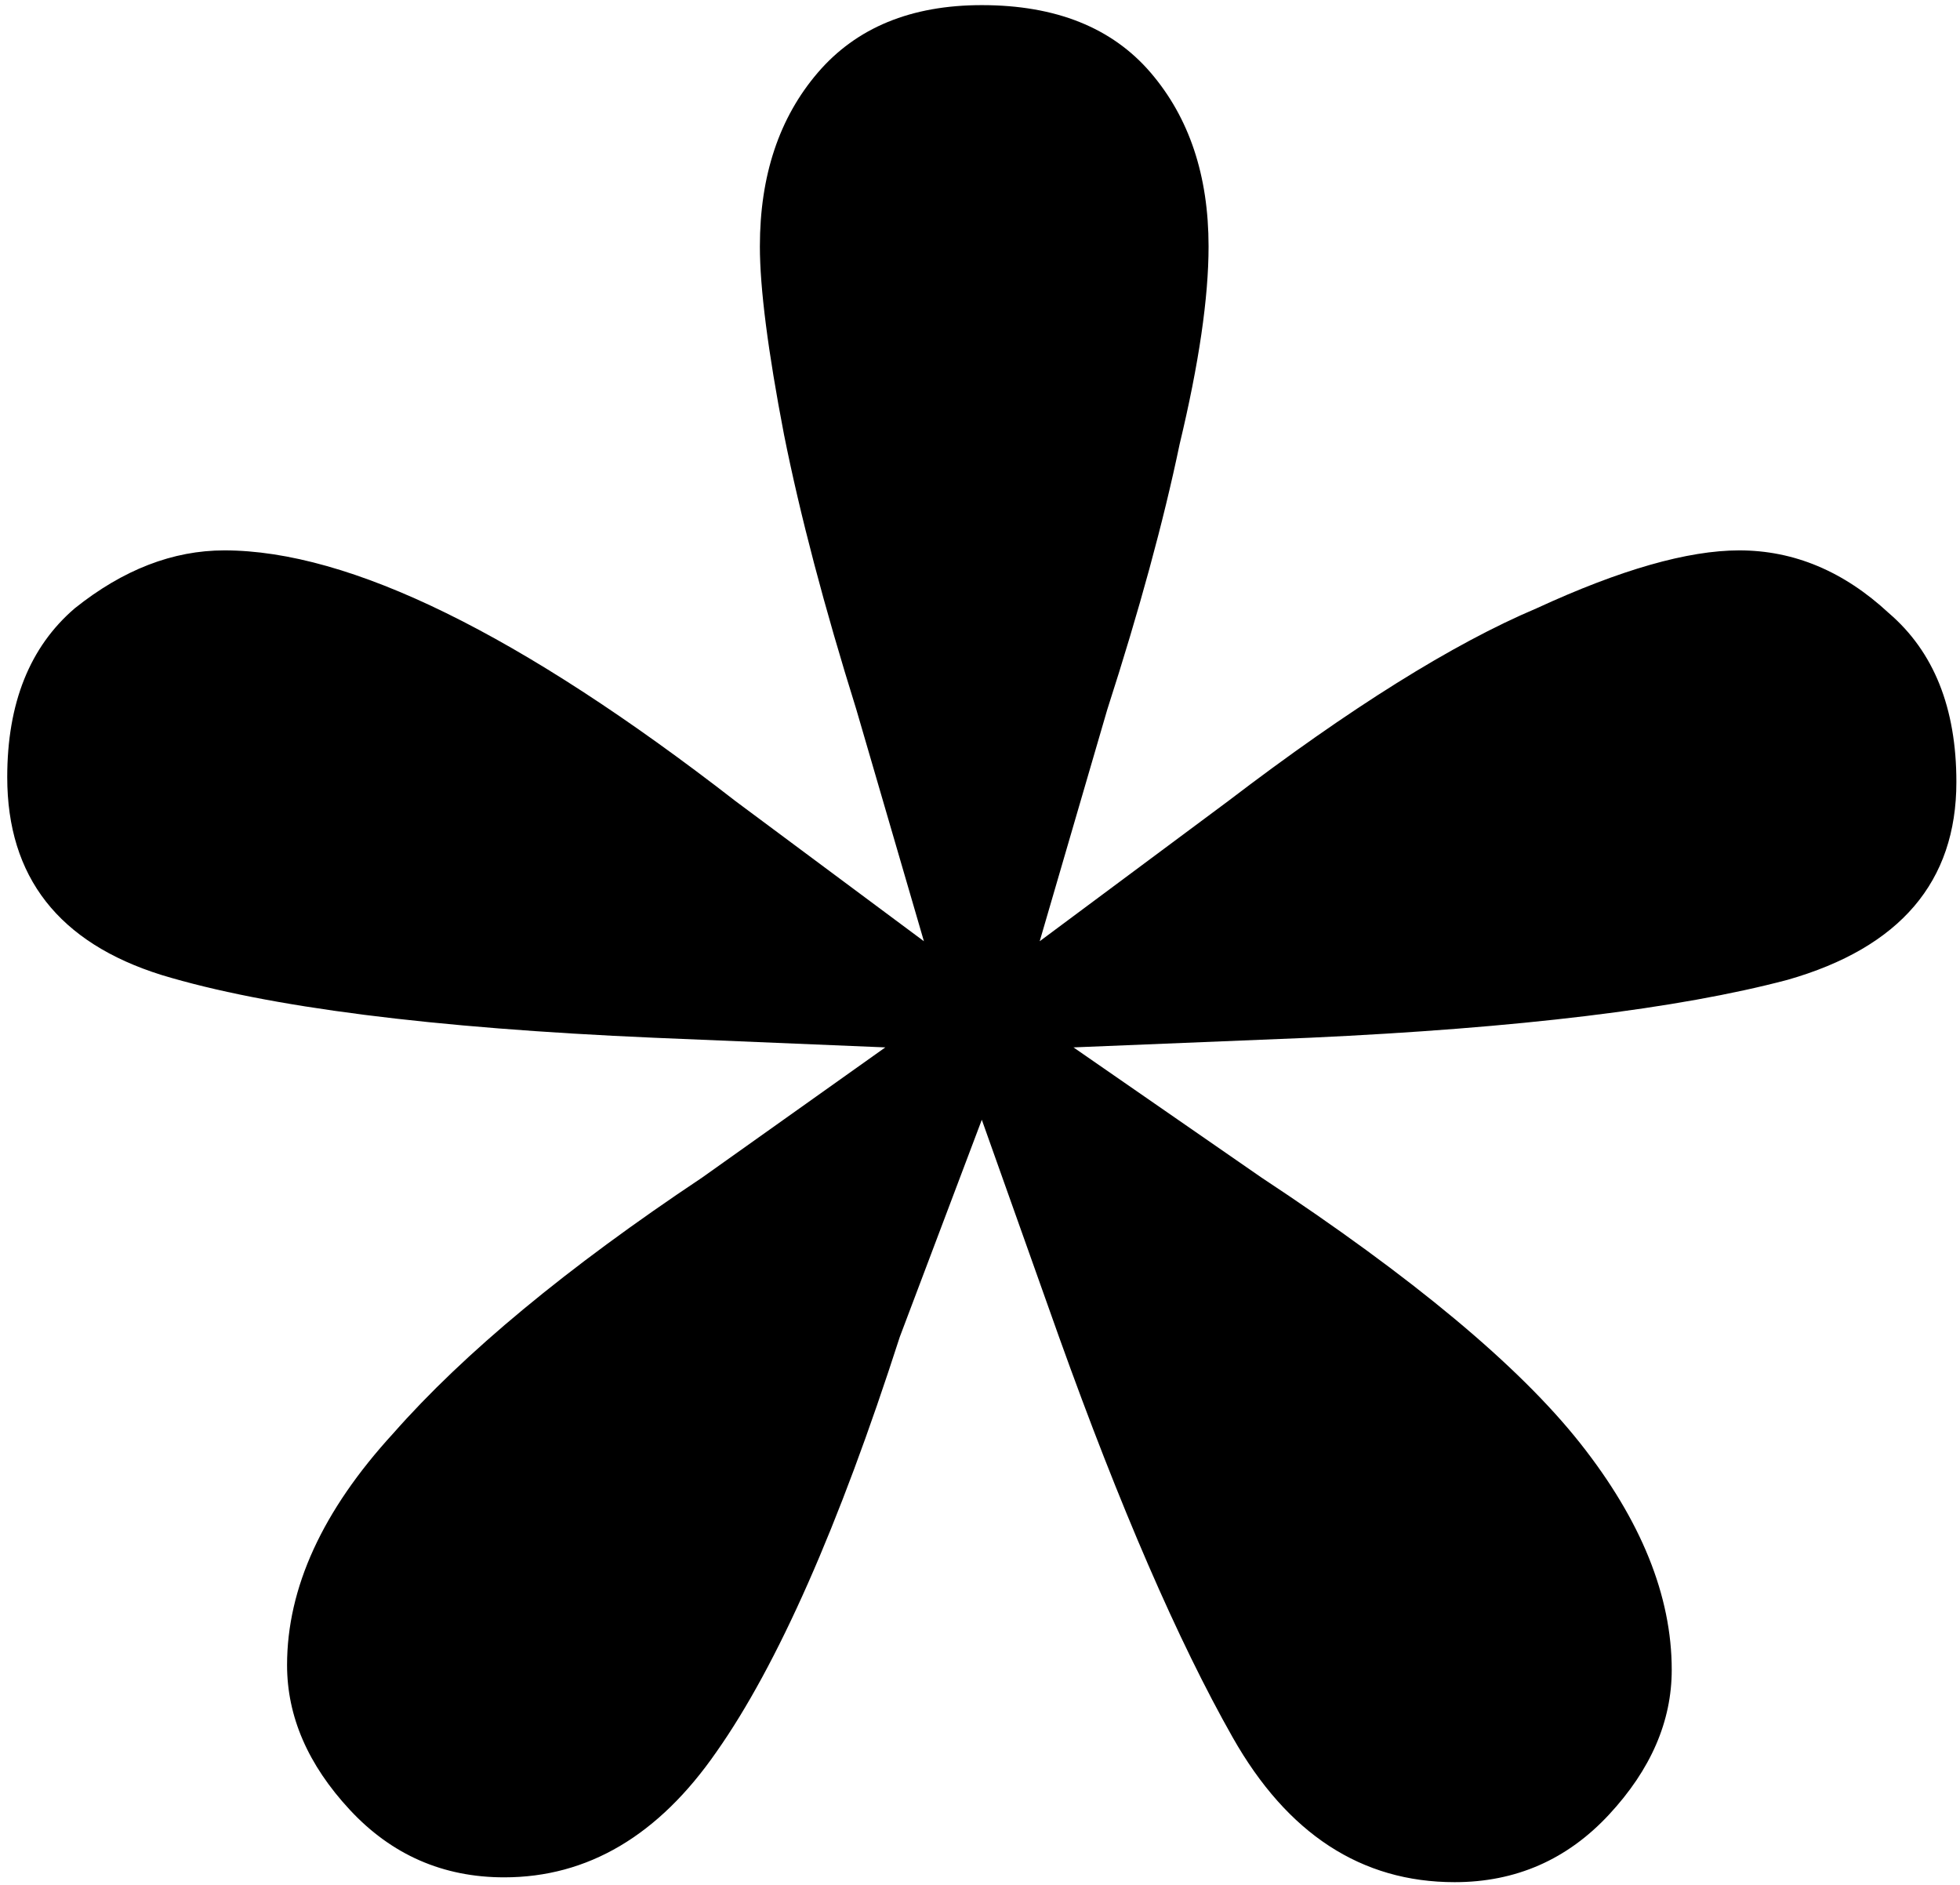 <svg width="260" height="250" viewBox="0 0 260 250" fill="none" xmlns="http://www.w3.org/2000/svg">
<path d="M130.24 0.68C140.053 0.68 147.52 3.667 152.64 9.64C157.76 15.613 160.32 23.293 160.32 32.68C160.32 39.507 159.04 48.253 156.48 58.92C154.347 69.16 151.147 80.893 146.88 94.12L137.92 124.84L162.88 106.28C179.093 93.907 192.747 85.373 203.84 80.68C214.933 75.56 223.893 73 230.72 73C237.973 73 244.587 75.773 250.56 81.32C256.533 86.44 259.52 93.907 259.52 103.72C259.52 116.947 252.053 125.693 237.12 129.96C222.613 133.8 201.493 136.36 173.76 137.64L142.4 138.92L167.36 156.2C187.413 169.427 201.493 181.16 209.6 191.4C217.707 201.64 221.76 211.667 221.76 221.48C221.76 228.307 218.987 234.707 213.44 240.68C207.893 246.653 201.067 249.64 192.96 249.64C180.587 249.64 170.773 243.24 163.52 230.44C156.267 217.64 148.587 199.933 140.48 177.32L130.24 148.52L119.36 177.32C111.253 202.493 103.147 220.84 95.04 232.36C87.36 243.453 77.973 249 66.88 249C58.773 249 51.947 246.013 46.4 240.04C40.853 234.067 38.08 227.667 38.08 220.84C38.08 210.6 42.773 200.36 52.16 190.12C61.547 179.453 75.2 168.147 93.12 156.2L117.44 138.92L86.72 137.64C57.28 136.36 35.52 133.587 21.44 129.32C7.787 125.053 0.96 116.307 0.96 103.08C0.96 93.267 3.947 85.8 9.92 80.68C16.32 75.56 22.933 73 29.76 73C46.4 73 69.013 84.093 97.6 106.28L122.56 124.84L113.6 94.12C109.333 80.467 106.133 68.307 104 57.64C101.867 46.547 100.8 38.227 100.8 32.68C100.8 23.293 103.36 15.613 108.48 9.64C113.6 3.667 120.853 0.68 130.24 0.68Z" fill="black"/>
</svg>
